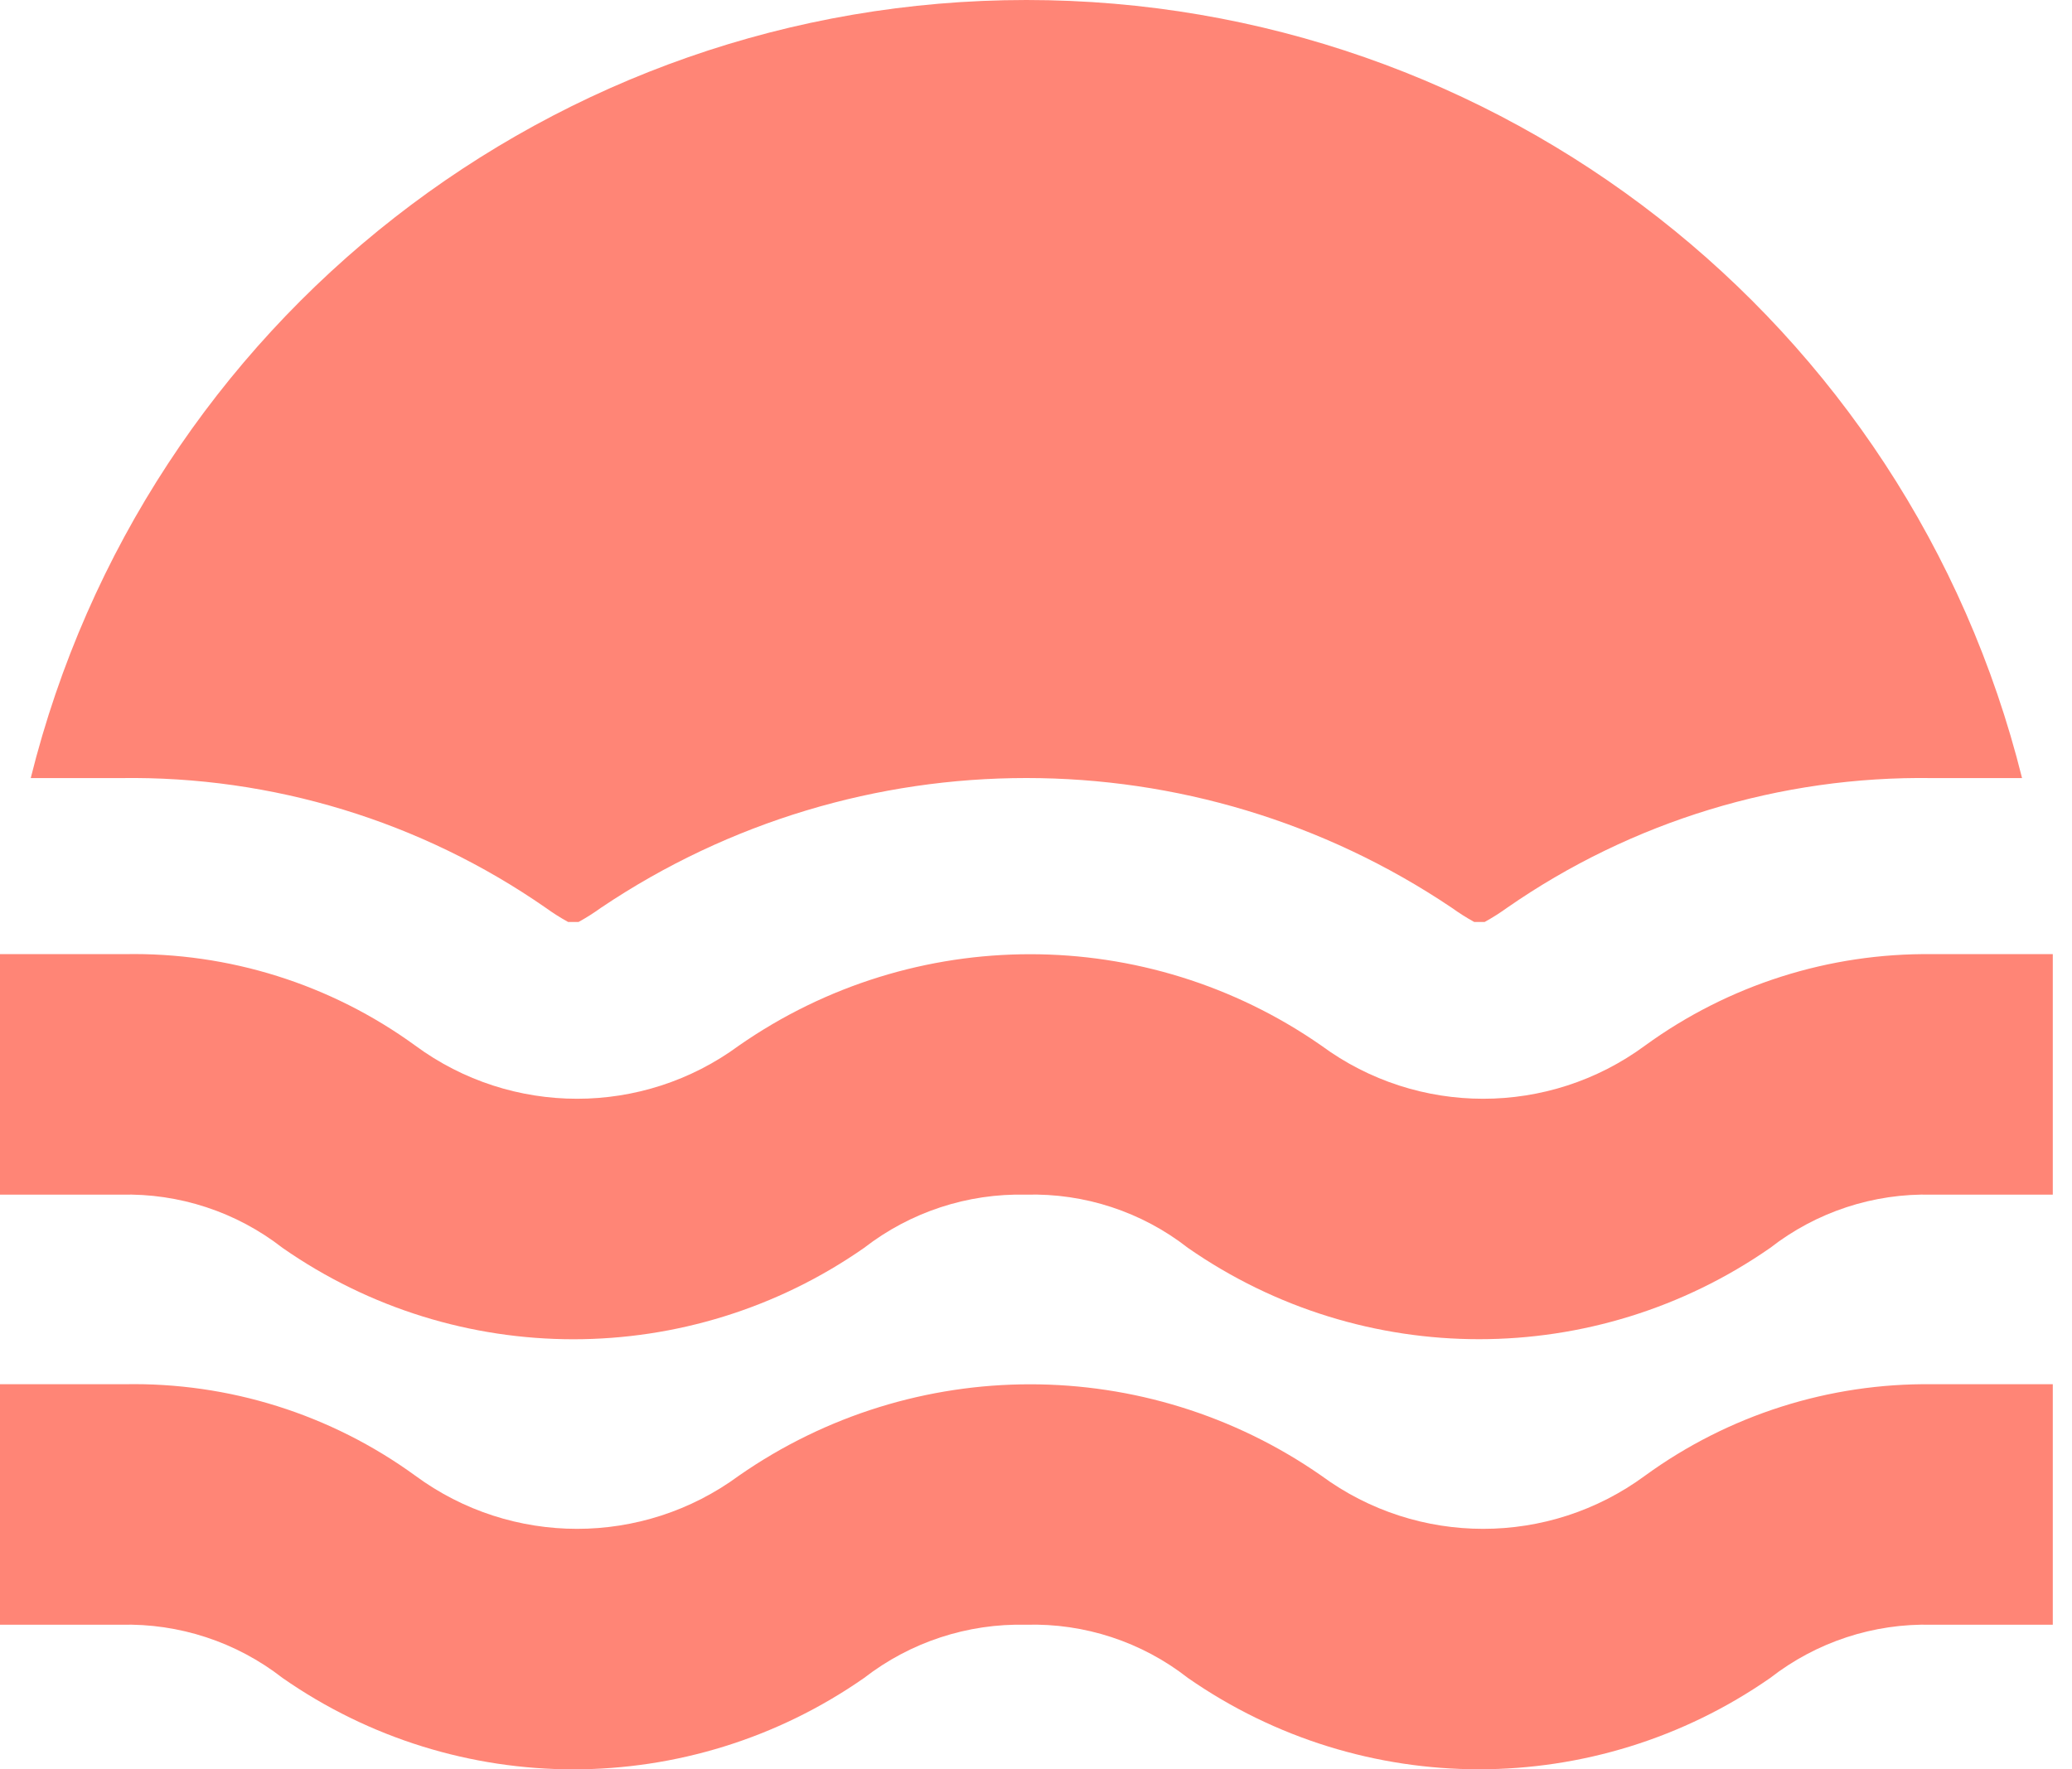 <svg width="48" height="41" viewBox="0 0 48 41" fill="none" xmlns="http://www.w3.org/2000/svg">
<path fill-rule="evenodd" clip-rule="evenodd" d="M0.712 18.03C3.348 7.436 12.861 0 23.777 0C34.694 0 44.207 7.436 46.843 18.03H44.759C41.245 17.978 37.802 19.029 34.915 21.034C34.748 21.154 34.575 21.265 34.394 21.364H34.151C33.971 21.265 33.797 21.154 33.63 21.034C27.672 17.027 19.882 17.027 13.924 21.034C13.758 21.154 13.584 21.265 13.403 21.364H13.16C12.98 21.265 12.806 21.154 12.64 21.034C9.752 19.029 6.31 17.978 2.795 18.03H0.712ZM41.009 28.916C42.079 28.083 43.404 27.647 44.759 27.683H47.555V22.11H44.759C42.373 22.081 40.04 22.824 38.11 24.228C35.88 25.872 32.839 25.872 30.609 24.228C26.555 21.406 21.173 21.406 17.119 24.228C14.889 25.872 11.848 25.872 9.619 24.228C7.664 22.806 5.299 22.062 2.882 22.11H0V27.683H2.795C4.15 27.647 5.476 28.083 6.545 28.916C10.592 31.74 15.972 31.74 20.018 28.916C21.089 28.086 22.414 27.65 23.769 27.683C25.124 27.645 26.451 28.081 27.519 28.916C31.573 31.738 36.955 31.738 41.009 28.916ZM44.759 37.649C43.404 37.613 42.079 38.049 41.009 38.882C36.955 41.704 31.573 41.704 27.519 38.882C26.451 38.046 25.124 37.61 23.769 37.649C22.414 37.616 21.089 38.052 20.018 38.882C15.972 41.706 10.592 41.706 6.545 38.882C5.476 38.049 4.15 37.613 2.795 37.649H0V32.076H2.882C5.299 32.028 7.664 32.772 9.619 34.194C11.848 35.838 14.889 35.838 17.119 34.194C21.173 31.372 26.555 31.372 30.609 34.194C32.839 35.838 35.88 35.838 38.11 34.194C40.04 32.79 42.373 32.047 44.759 32.076H47.555V37.649H44.759Z" fill="#FF8576"/>
</svg>
